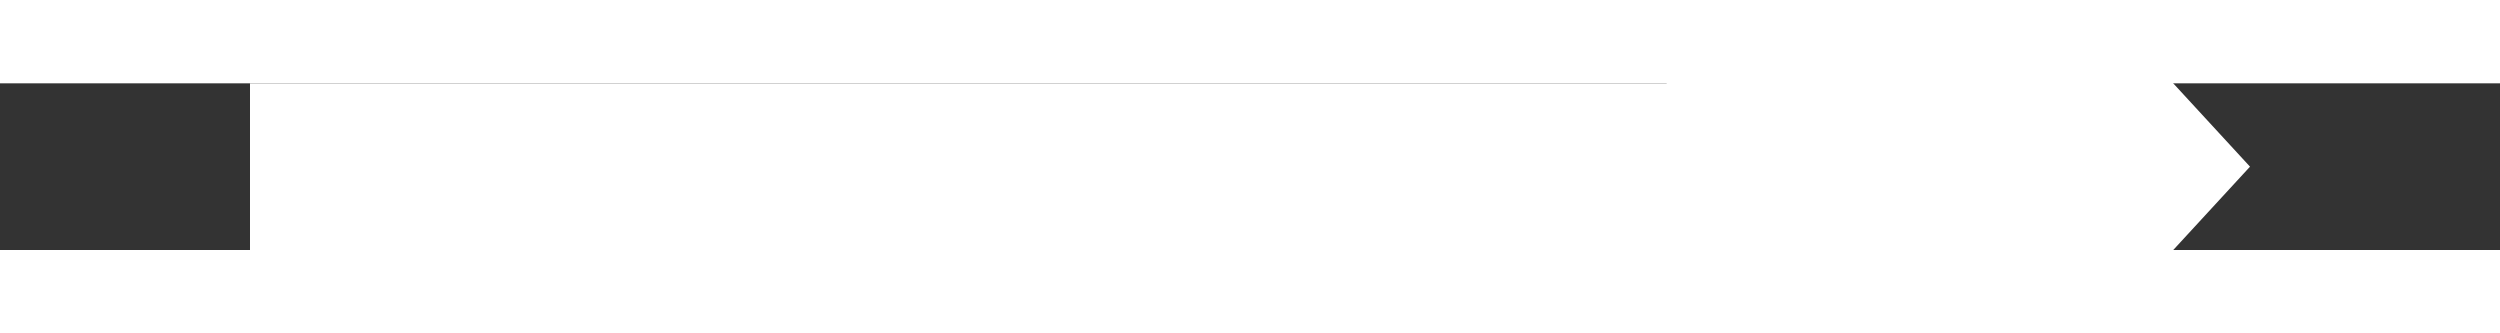 ﻿<?xml version="1.0" encoding="utf-8"?>
<svg version="1.1" xmlns:xlink="http://www.w3.org/1999/xlink" width="30px" height="4px" preserveAspectRatio="xMinYMid meet" viewBox="654 835  30 2" xmlns="http://www.w3.org/2000/svg">
  <rect x="654" y="835" width="30" height="2" fill="#333333" stroke="none"/>
  <g transform="matrix(0 1 -1 0 1505 167 )">
    <path d="M 661.4 841  L 669 848  L 676.6 841  L 661.4 841  Z " fill-rule="nonzero" fill="#ffffff" stroke="none" transform="matrix(-1 1.22460635382238E-16 -1.22460635382238E-16 -1 1338 1672 )" />
    <path d="M 669 824  L 669 842  " stroke-width="2" stroke="#ffffff" fill="none" transform="matrix(-1 1.22460635382238E-16 -1.22460635382238E-16 -1 1338 1672 )" />
  </g>
</svg>